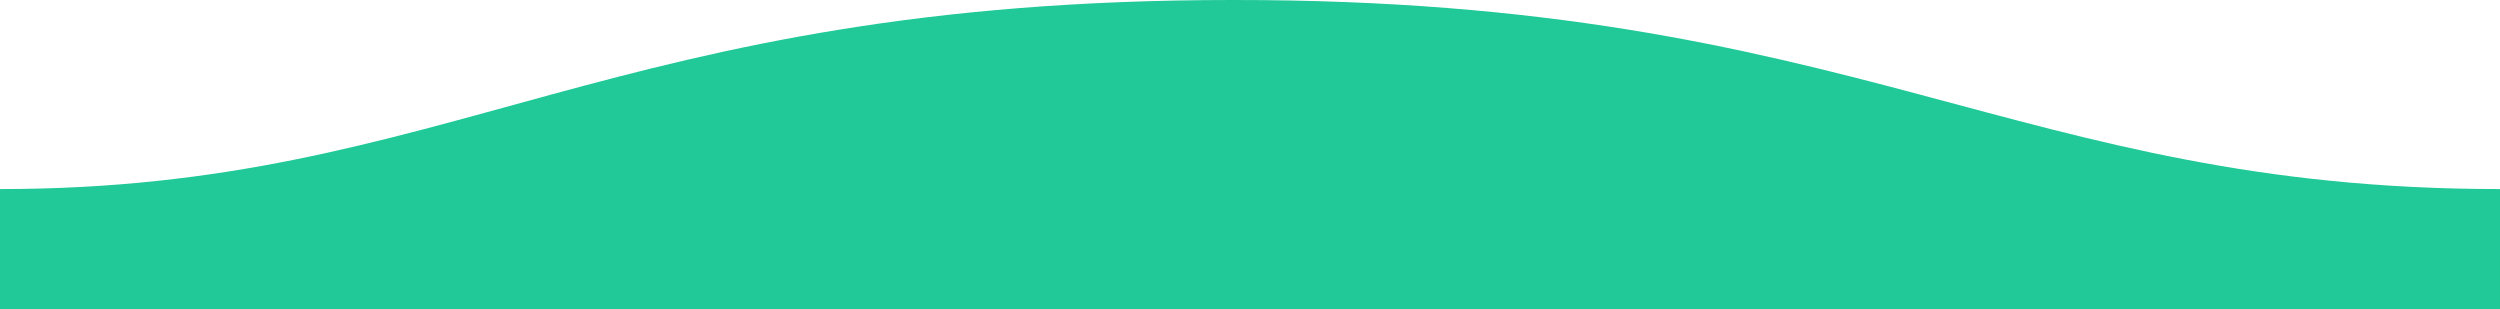 <svg xmlns="http://www.w3.org/2000/svg" class="SVGColor" width="1600" height="198">
  <path fill="#20c997"  fill-rule="evenodd" d="M.005 121C311 121 409.898-.25 811 0c400 0 500 121 789 121v77H0s.005-48 .005-77z" transform="matrix(-1 0 0 1 1600 0)"/>
</svg>